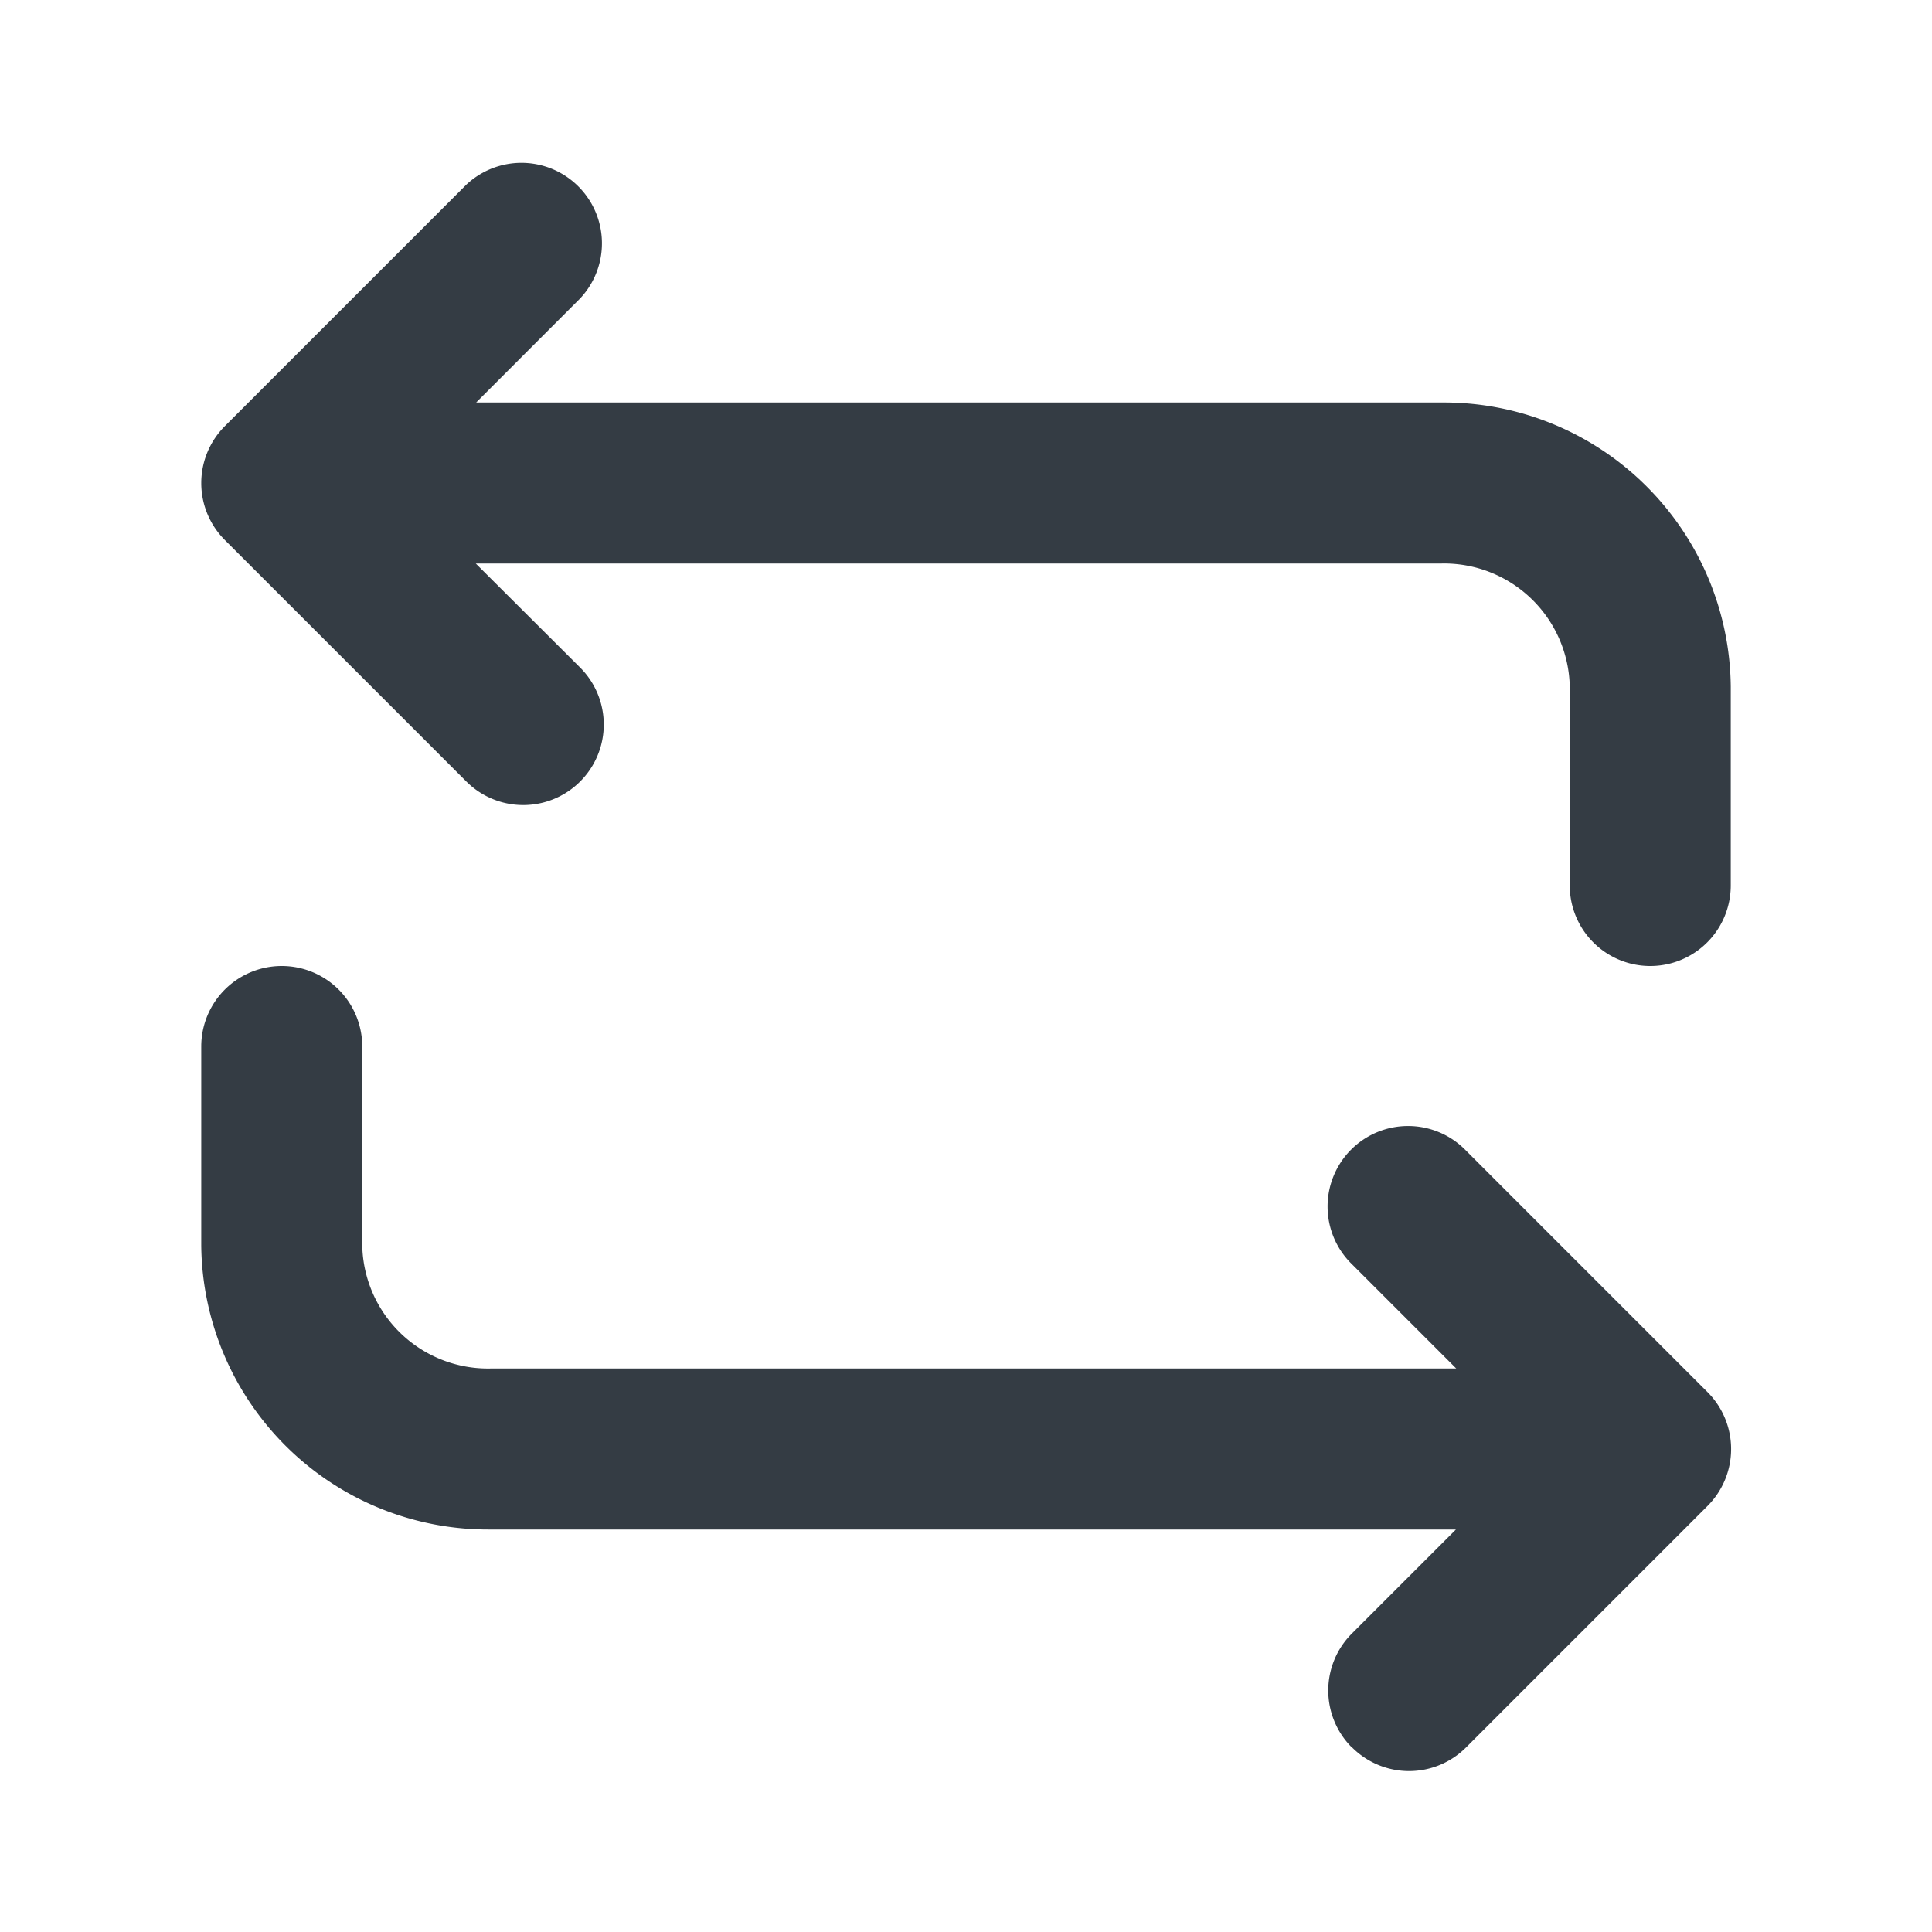 <svg id="Outline_2_repeat" data-name="Outline 2=repeat" xmlns="http://www.w3.org/2000/svg" xmlns:xlink="http://www.w3.org/1999/xlink" width="24" height="24" viewBox="0 0 24 24">
  <defs>
    <clipPath id="clip-path"/>
  </defs>
  <rect id="Outline_2_repeat_Background_" data-name="Outline 2=repeat (Background)" width="24" height="24" fill="none"/>
  <path id="Mask" d="M14.293,19.707a1,1,0,0,1,0-1.414L15.586,17h-12A3.564,3.564,0,0,1,0,13.471V11a1,1,0,1,1,2,0v2.471A1.562,1.562,0,0,0,3.59,15h12l-1.293-1.293a1,1,0,1,1,1.414-1.414l3,3a1,1,0,0,1,0,1.415l-3,3a1,1,0,0,1-1.414,0ZM17,9V6.53A1.562,1.562,0,0,0,15.41,5h-12L4.707,6.293A1,1,0,0,1,3.293,7.708l-3-3a1,1,0,0,1,0-1.414l3-3A1,1,0,0,1,4.707,1.707L3.415,3h12A3.564,3.564,0,0,1,19,6.53V9a1,1,0,1,1-2,0Z" transform="translate(2.5 2)" fill="#343c44"/>
</svg>
